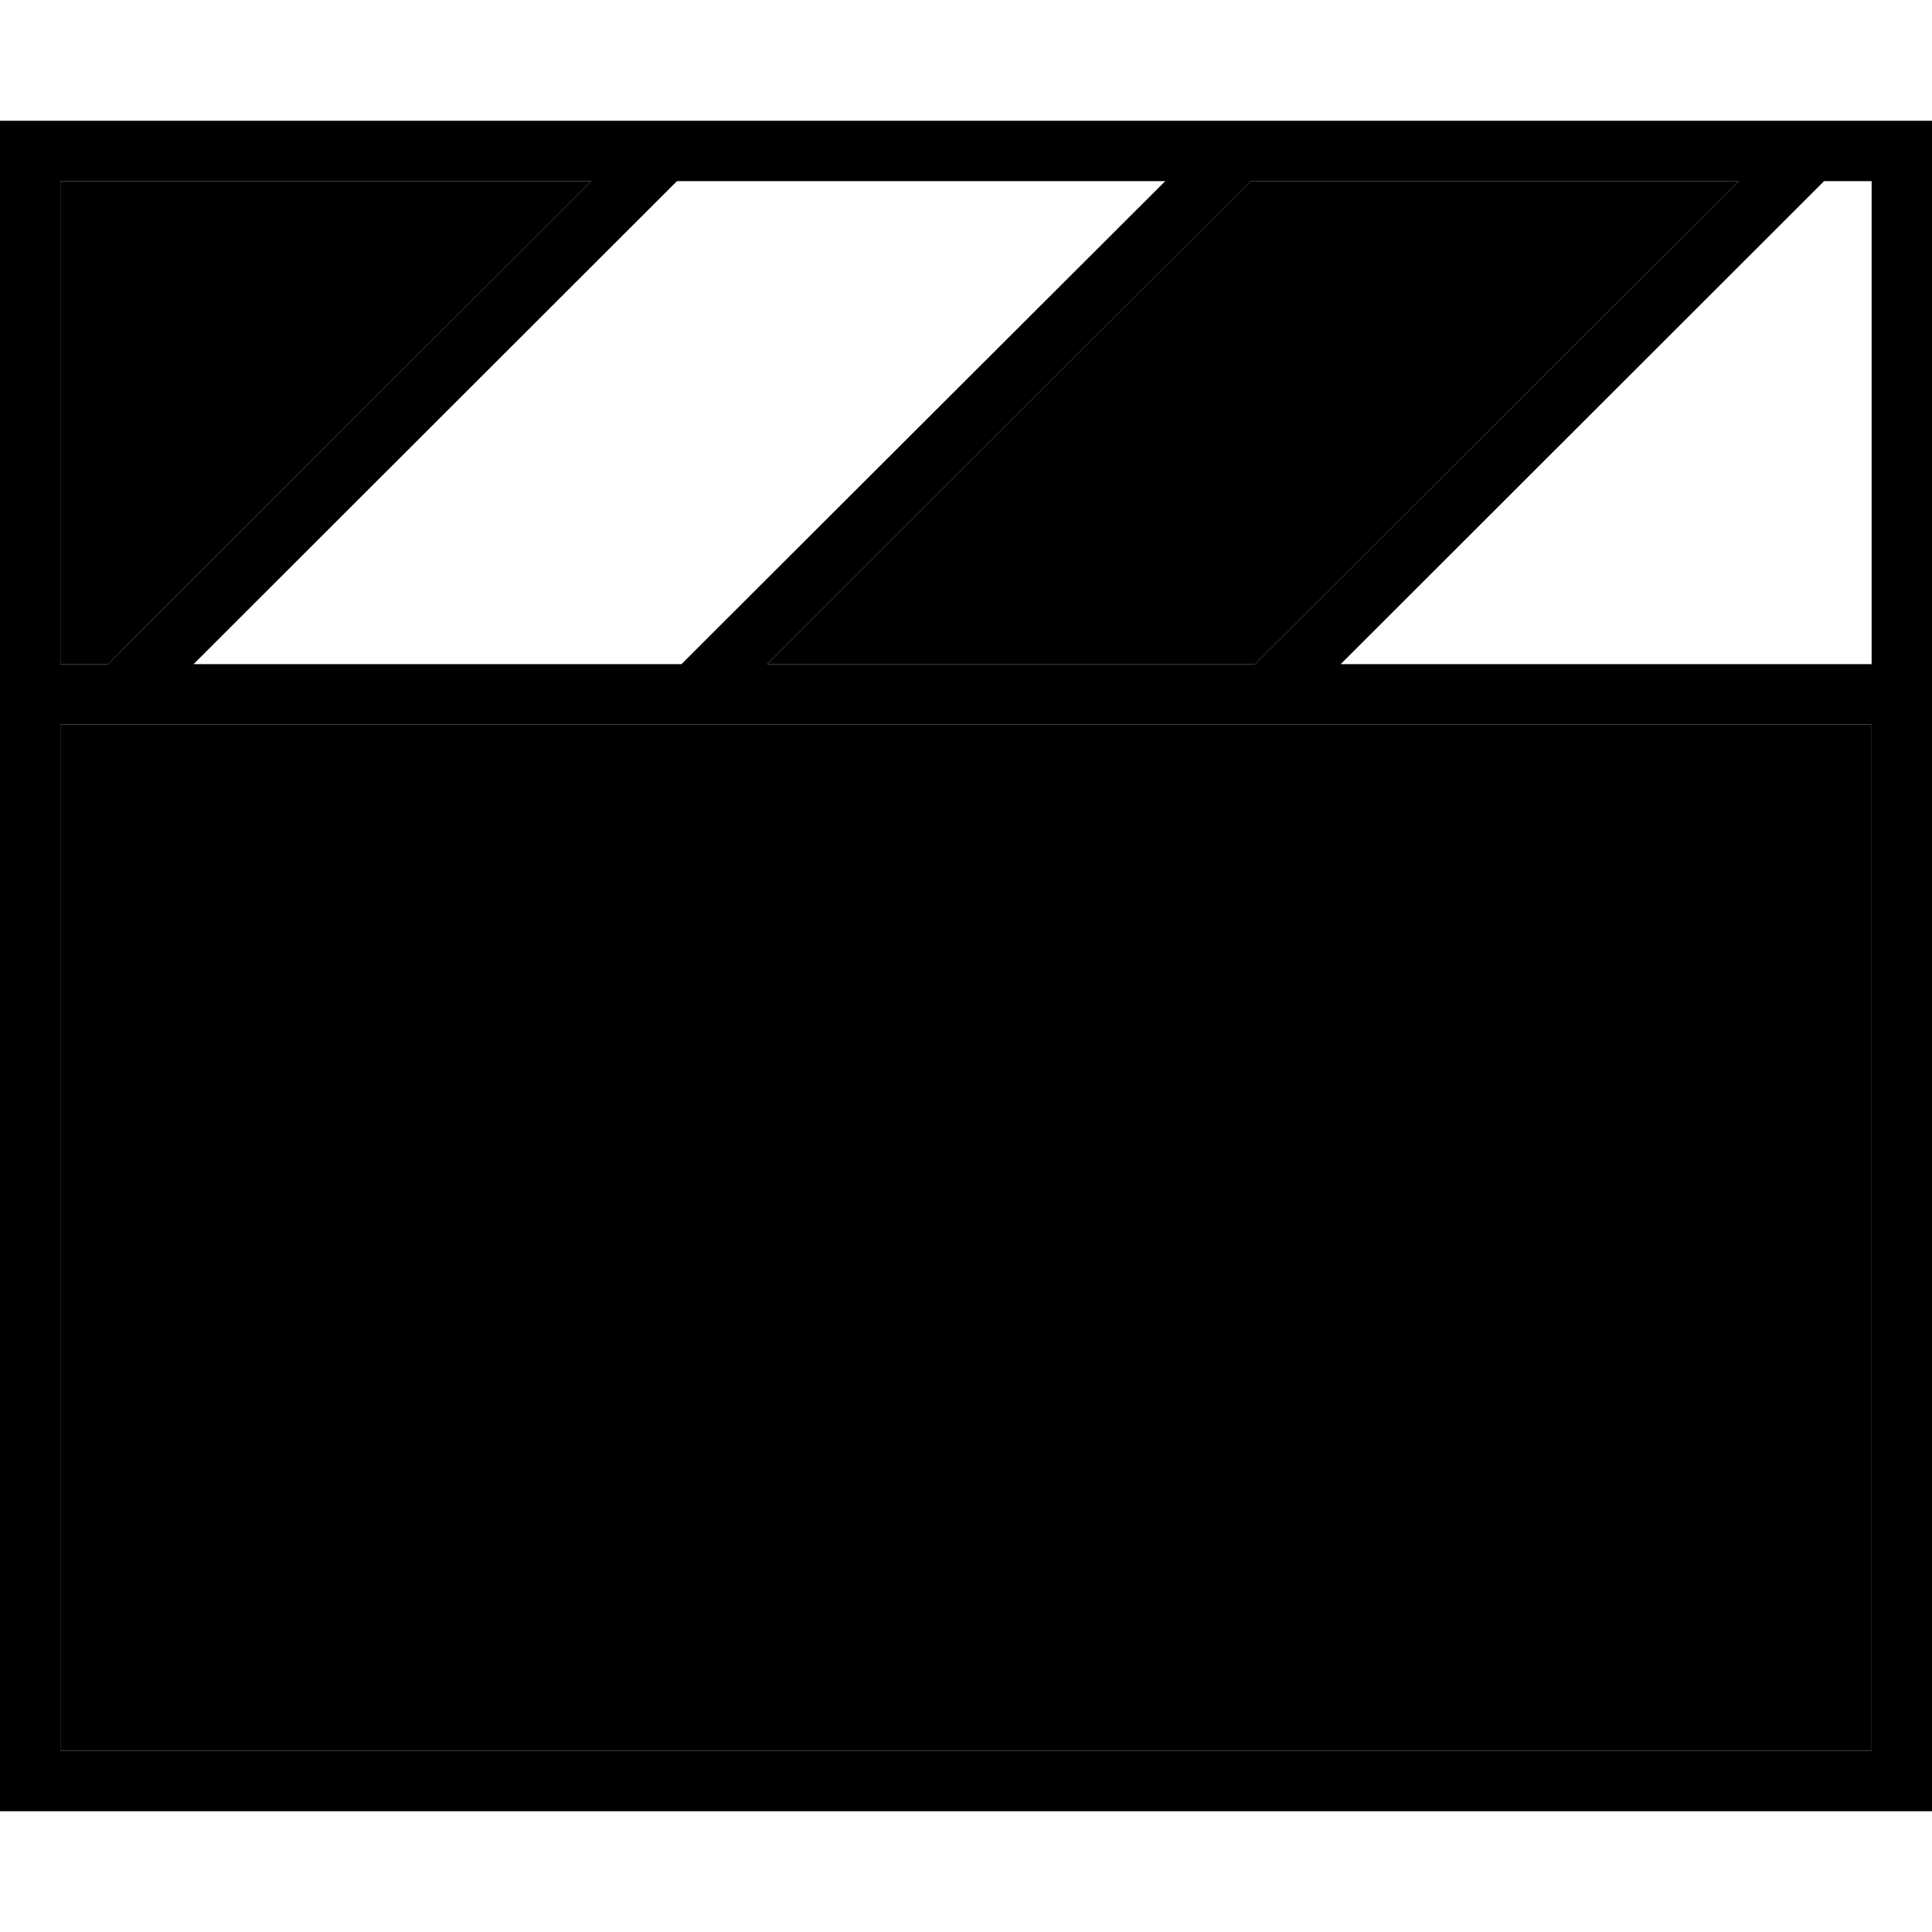 <svg xmlns="http://www.w3.org/2000/svg" viewBox="0 0 512 512"><path class="pr-icon-duotone-secondary" d="M16 48l140.7 0L34.3 170.3 28.7 176 16 176 16 48zm0 144l480 0 0 272L16 464l0-272zm187.3-16L325.7 53.7l5.7-5.7 129.4 0L338.3 170.3l-5.7 5.7-129.4 0z"/><path class="pr-icon-duotone-primary" d="M16 192l480 0 0 272L16 464l0-272zm339.3-16L477.7 53.7l5.7-5.7L496 48l0 128-140.7 0zm-22.6 0l-129.4 0L325.7 53.7l5.7-5.7 129.4 0L338.3 170.3l-5.7 5.7zm-152 0L51.3 176 173.7 53.7l5.7-5.7 129.4 0L186.3 170.3l-5.7 5.7zm-152 0L16 176 16 48l140.7 0L34.3 170.3 28.7 176zM512 184l0-8 0-128 0-16-16 0L16 32 0 32 0 48 0 176l0 8 0 8L0 464l0 16 16 0 480 0 16 0 0-16 0-272 0-8z"/></svg>